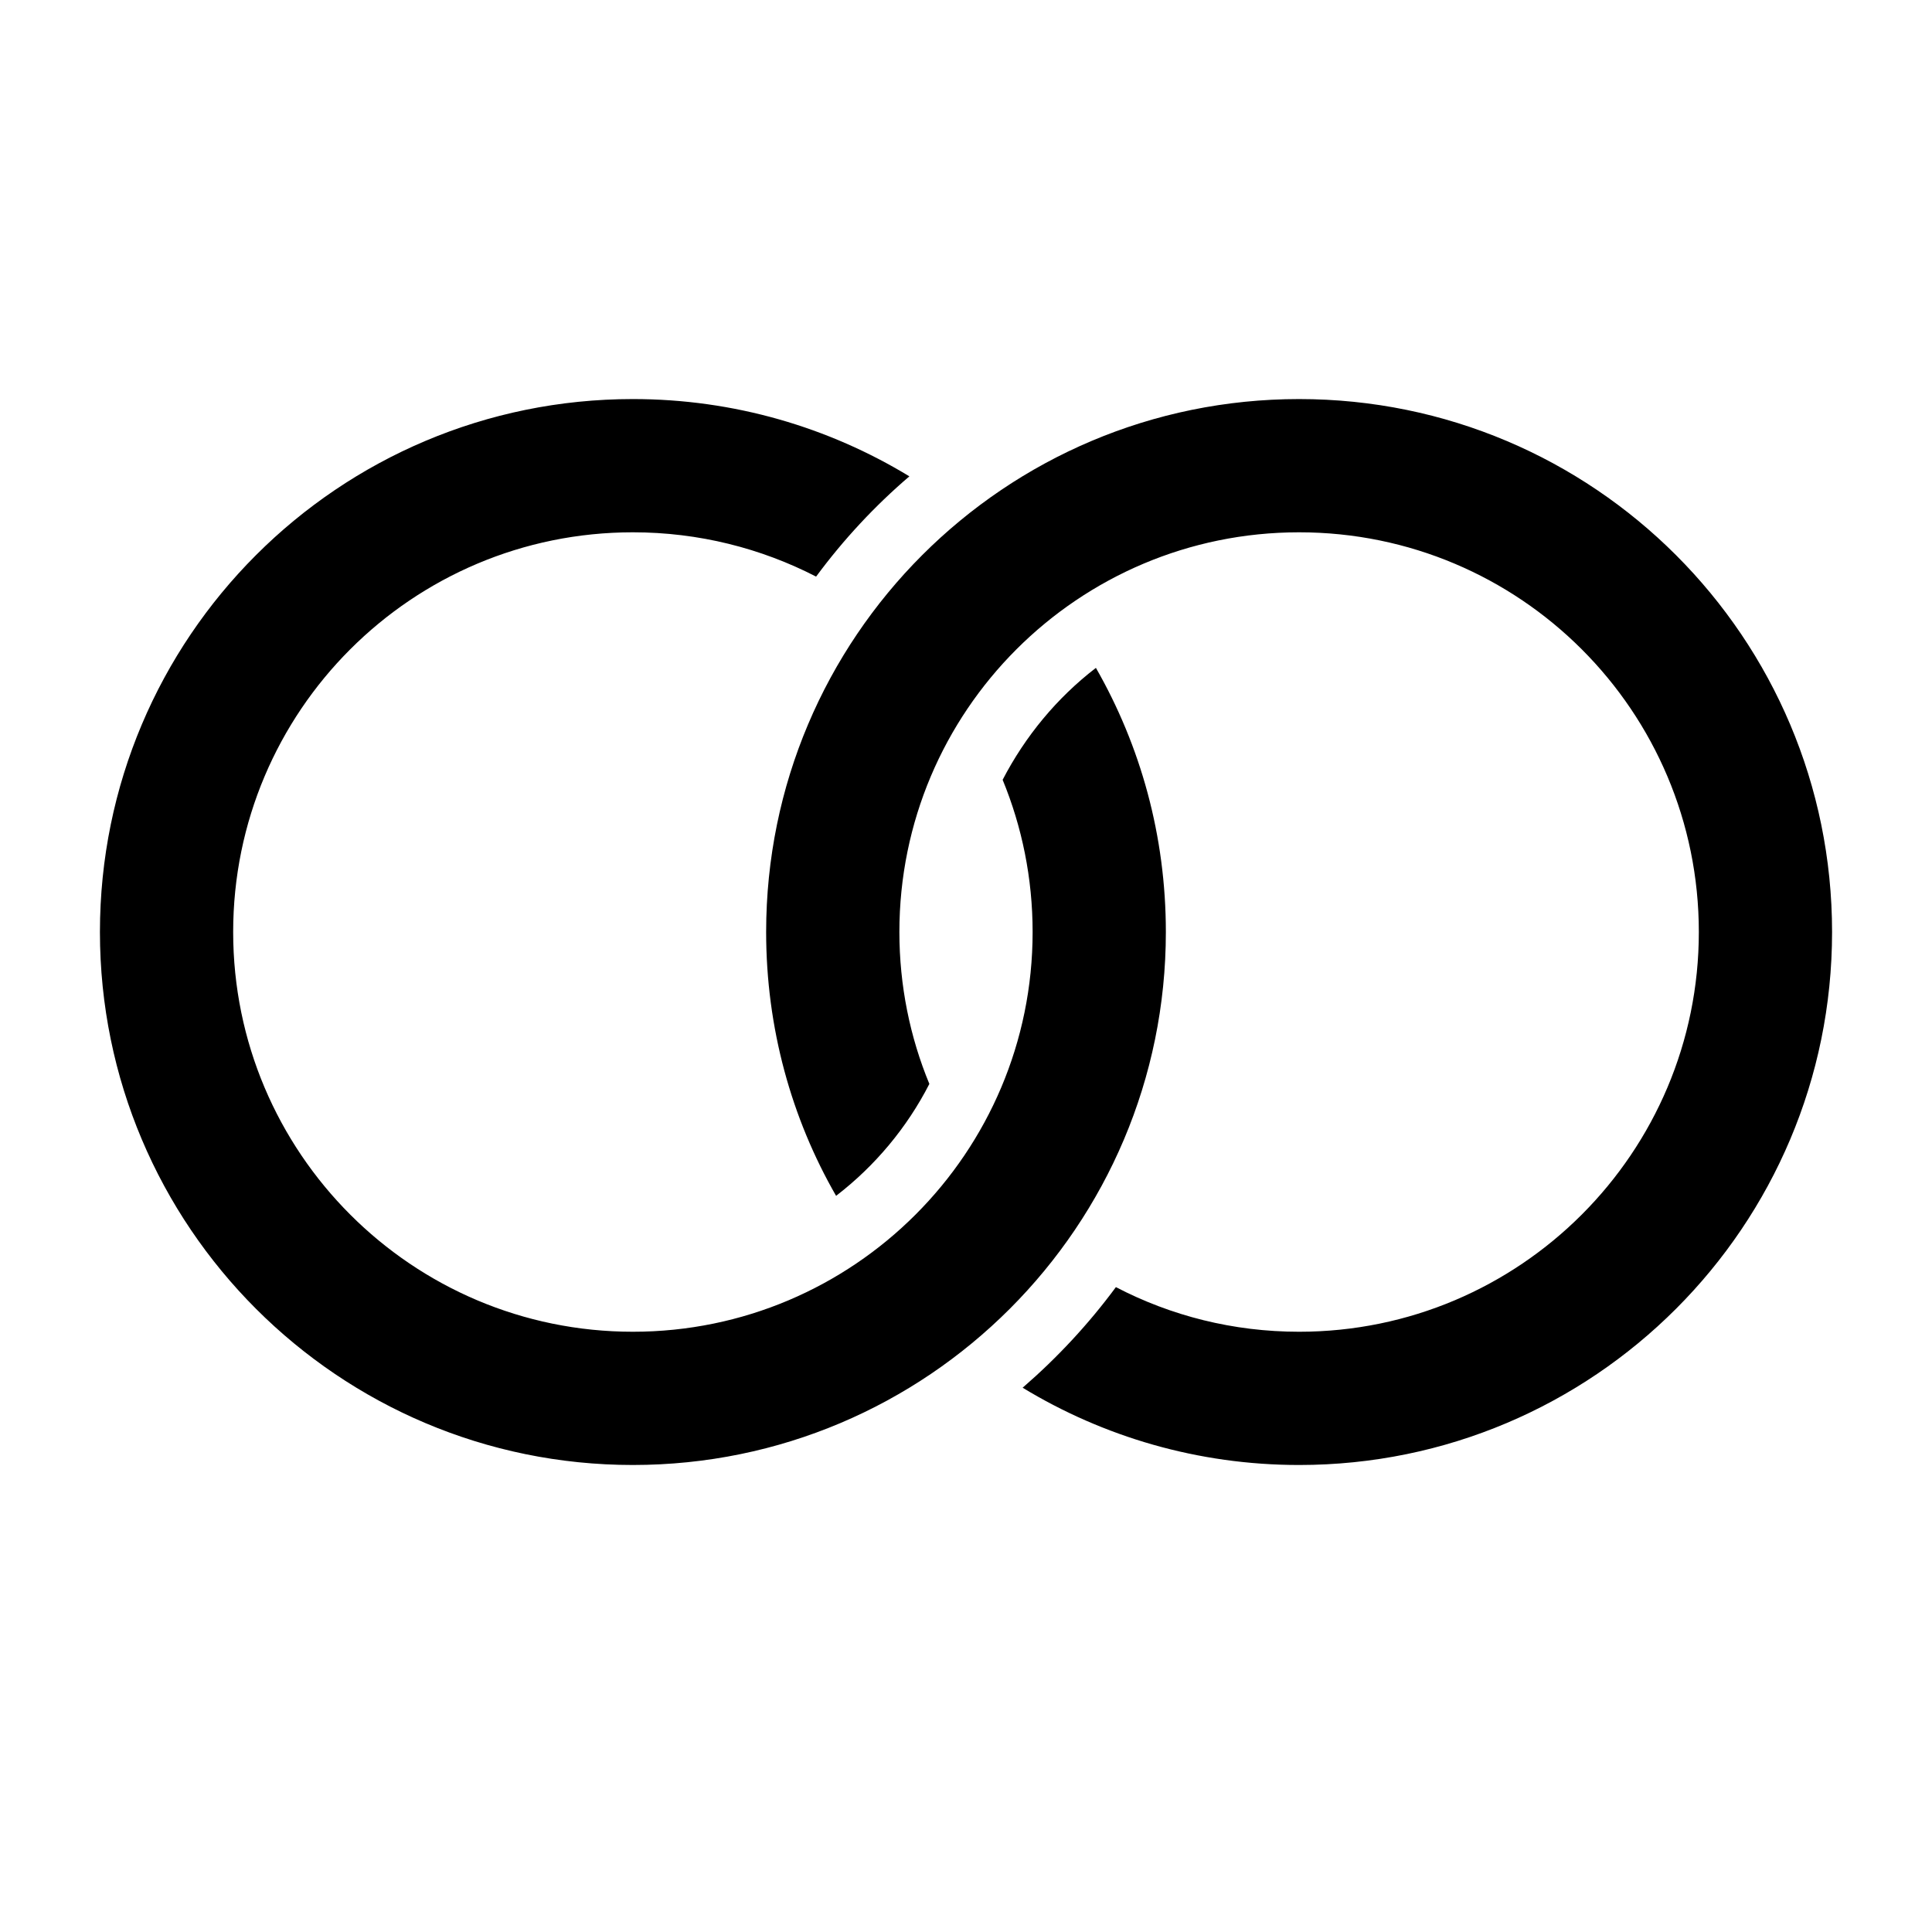 <?xml version="1.0" encoding="UTF-8"?>
<!DOCTYPE svg PUBLIC "-//W3C//DTD SVG 1.1//EN" "http://www.w3.org/Graphics/SVG/1.1/DTD/svg11.dtd">
<svg xmlns="http://www.w3.org/2000/svg" xml:space="preserve" width="580px" height="580px" shape-rendering="geometricPrecision" text-rendering="geometricPrecision" image-rendering="optimizeQuality" fill-rule="nonzero" clip-rule="nonzero" viewBox="0 0 5800 5800" xmlns:xlink="http://www.w3.org/1999/xlink">
	<title>wedding_rings icon</title>
	<desc>wedding_rings icon from the IconExperience.com I-Collection. Copyright by INCORS GmbH (www.incors.com).</desc>
	<path id="curve0"  d="M1900 4398c-884,0 -1600,-717 -1600,-1600 0,-884 716,-1600 1600,-1600 304,0 588,85 830,232 -104,89 -198,190 -280,301 -165,-85 -352,-133 -550,-133 -663,0 -1200,537 -1200,1200 0,662 537,1200 1200,1200 663,0 1200,-538 1200,-1200 0,-162 -32,-316 -90,-457 68,-131 163,-246 280,-336 134,234 210,504 210,793 0,883 -716,1600 -1600,1600zm2000 -3200c884,0 1600,716 1600,1600 0,883 -716,1600 -1600,1600 -304,0 -588,-85 -830,-232 104,-90 198,-191 280,-302 165,86 352,134 550,134 663,0 1200,-538 1200,-1200 0,-663 -537,-1200 -1200,-1200 -663,0 -1200,537 -1200,1200 0,161 32,316 90,456 -67,131 -163,246 -280,336 -134,-233 -210,-504 -210,-792 0,-884 716,-1600 1600,-1600z"/>
</svg>